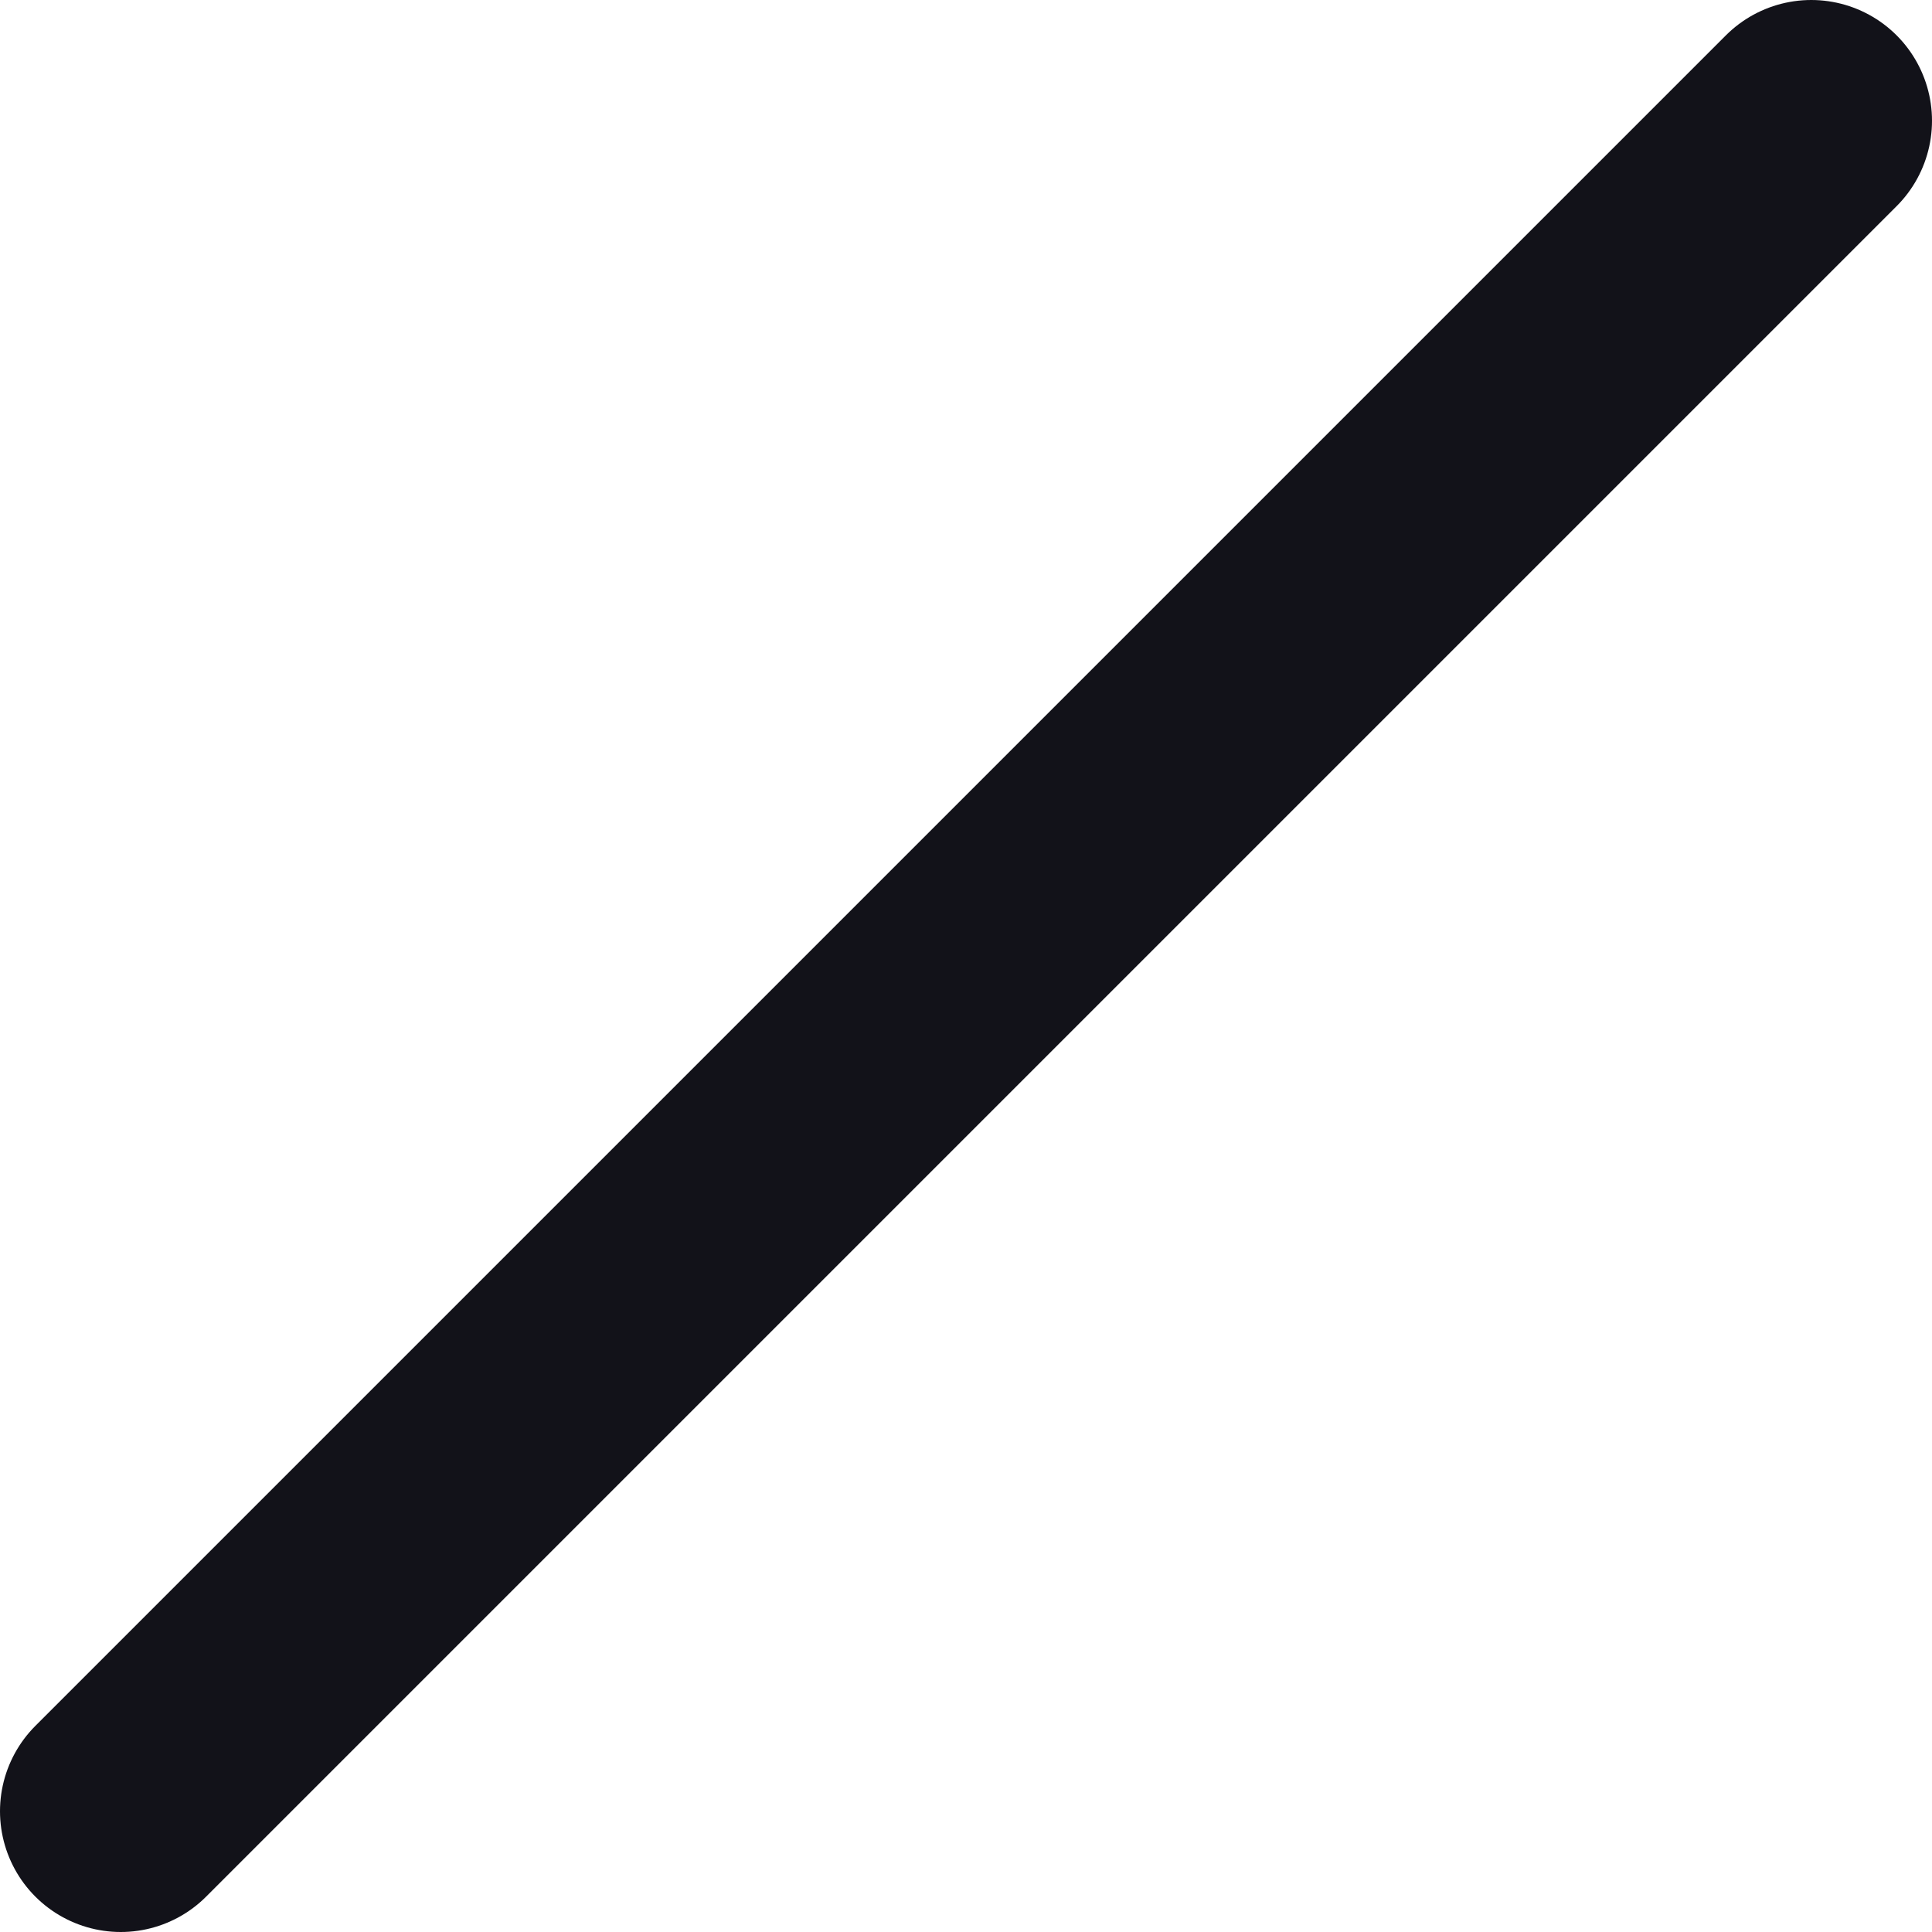 <?xml version="1.0" encoding="UTF-8" standalone="no"?><svg width='16' height='16' viewBox='0 0 16 16' fill='none' xmlns='http://www.w3.org/2000/svg'>
<path d='M15 1L1 15' stroke='#121219' stroke-width='2' stroke-linecap='round'/>
</svg>
